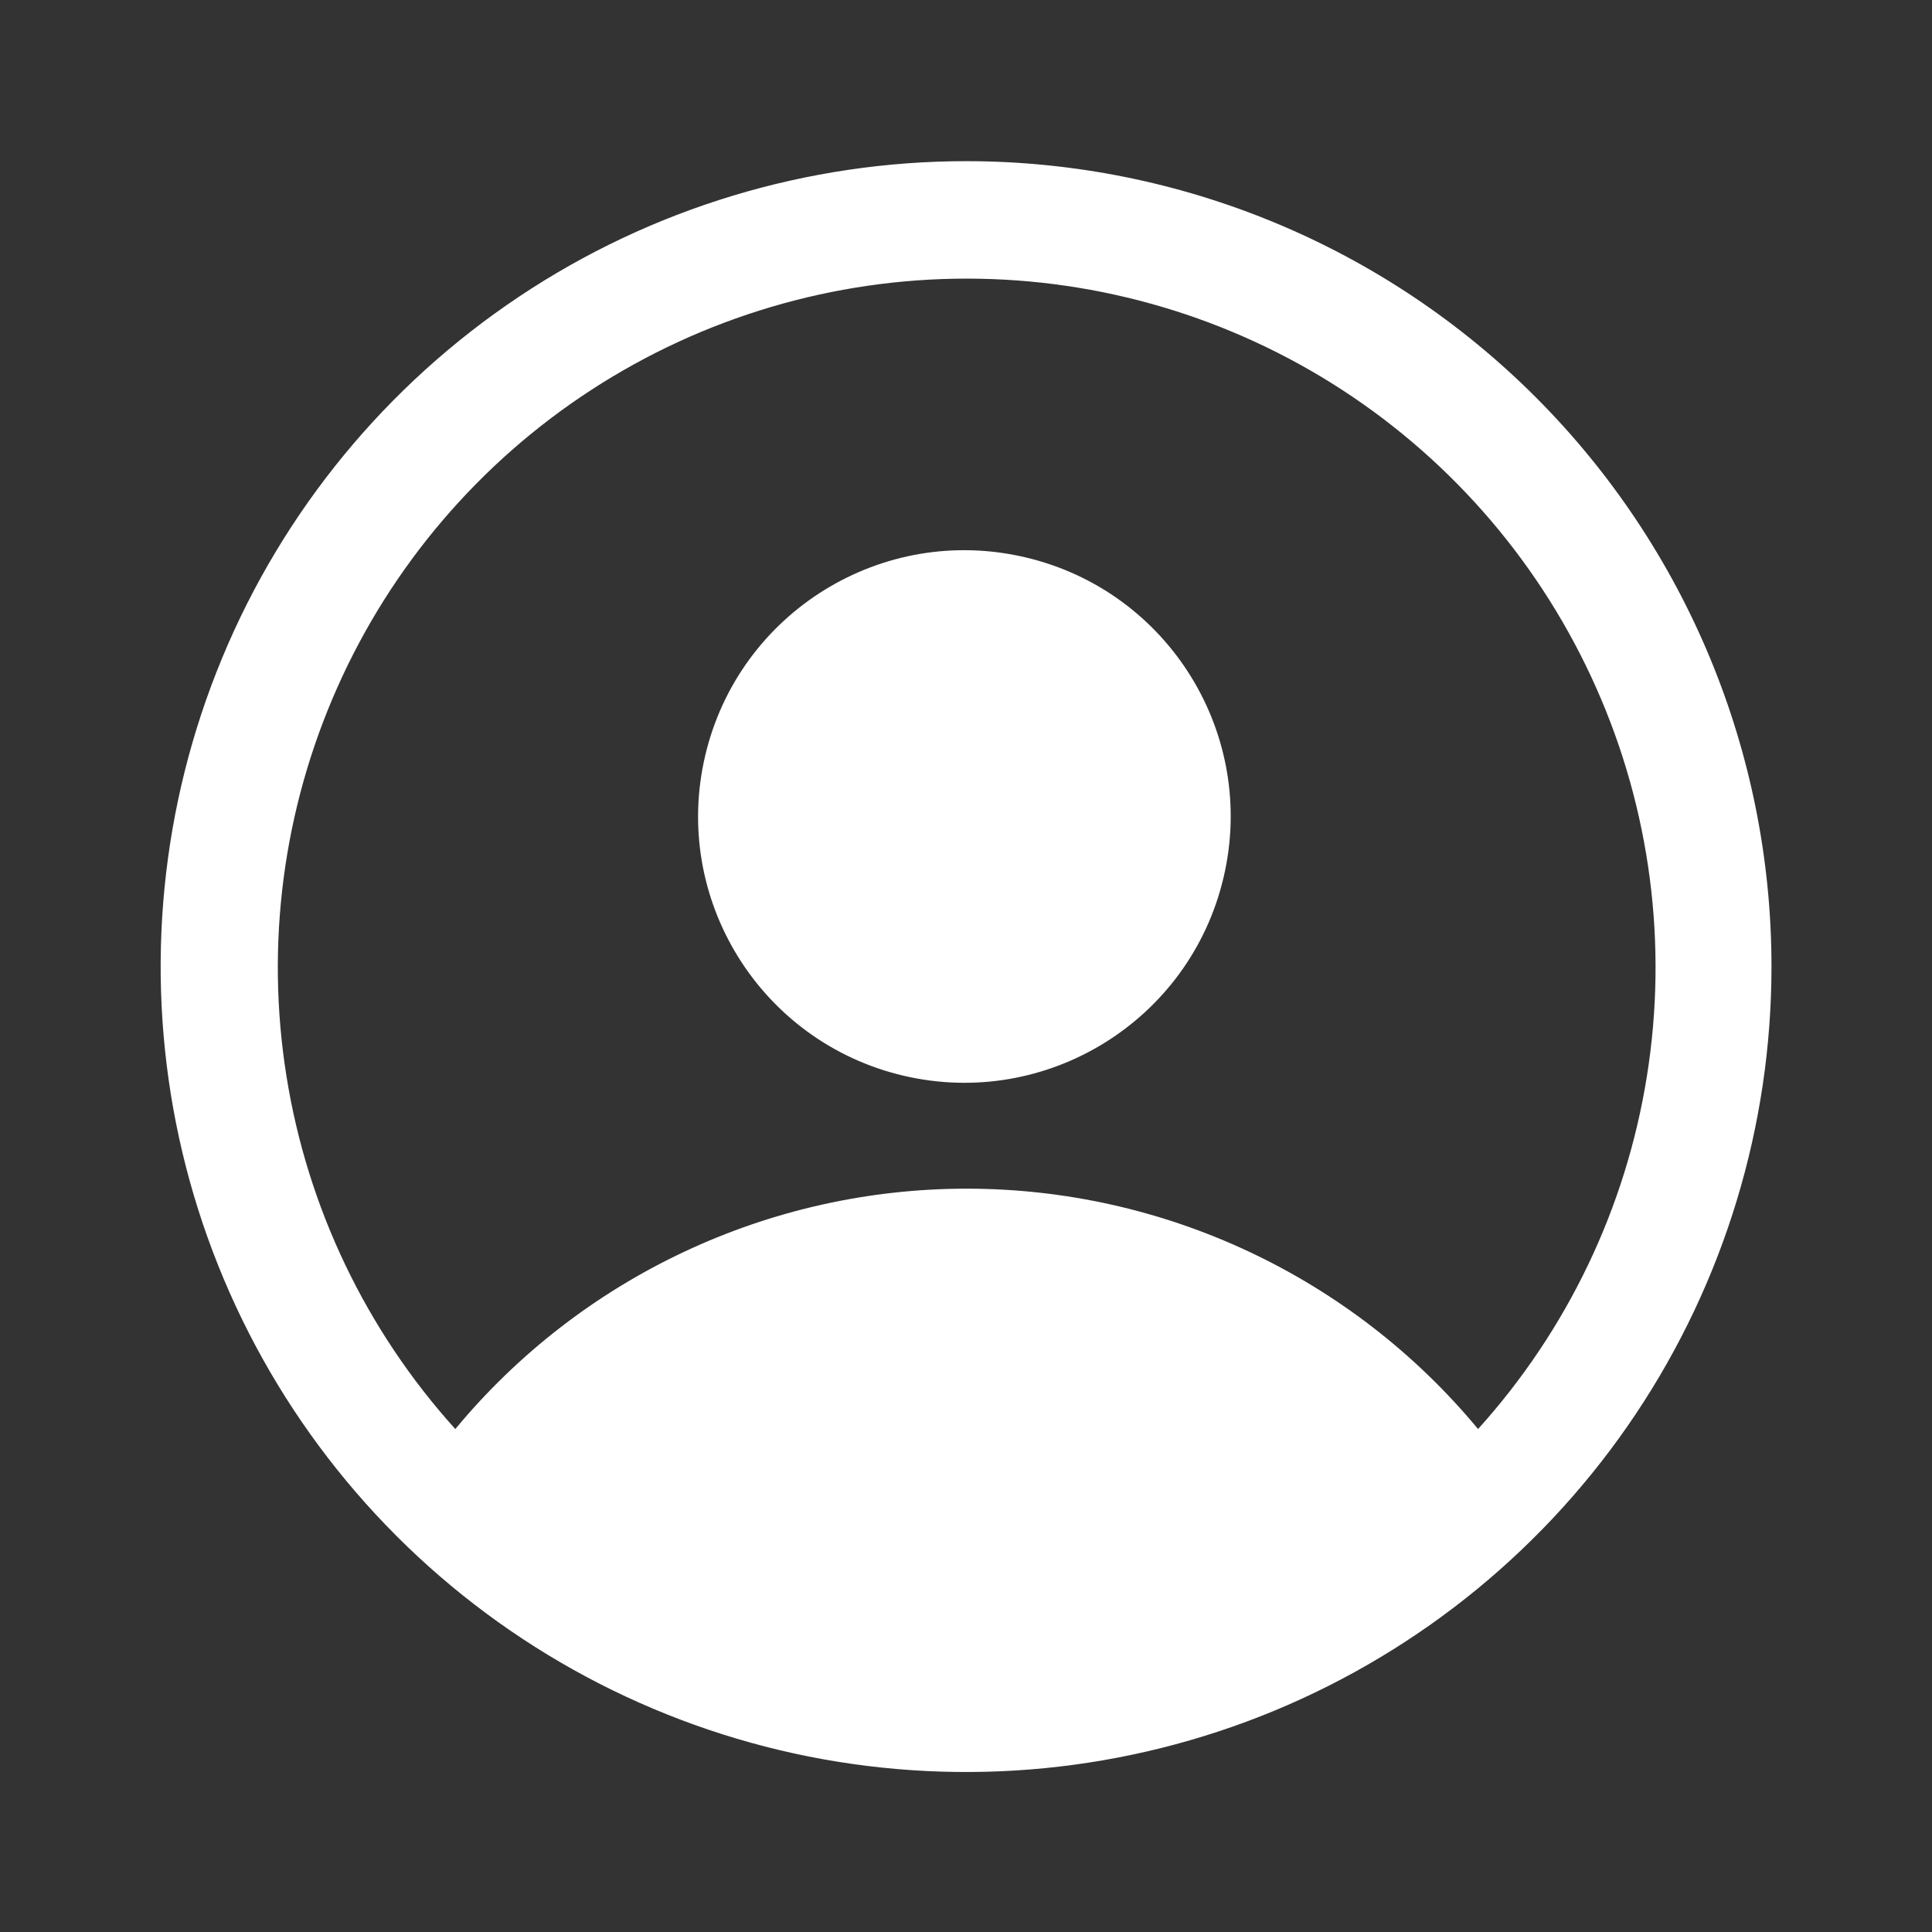 <svg width="24" height="24" viewBox="0 0 24 24" fill="none" xmlns="http://www.w3.org/2000/svg">
<rect x="0" y="0" width="24" height="24" fill="#333333" stroke="none"/>
<g clip-path="url(#clip0_1105_239610)">
<path fill-rule="evenodd" clip-rule="evenodd" d="M6.448 3.685C8.094 2.586 10.03 2.001 12.009 2.002C14.661 2.004 17.204 3.059 19.078 4.935C20.953 6.812 22.006 9.355 22.006 12.007C22.006 13.986 21.419 15.921 20.319 17.567C19.22 19.212 17.657 20.494 15.828 21.252C13.999 22.009 11.988 22.206 10.046 21.82C8.106 21.433 6.323 20.479 4.924 19.079C3.525 17.679 2.573 15.896 2.187 13.955C1.802 12.013 2.001 10.002 2.76 8.173C3.518 6.345 4.802 4.783 6.448 3.685ZM15.518 15.55C16.616 16.066 17.587 16.818 18.361 17.752C19.47 16.524 20.199 15 20.459 13.365C20.72 11.73 20.501 10.055 19.828 8.543C19.156 7.03 18.059 5.745 16.672 4.843C15.284 3.941 13.664 3.461 12.009 3.461C10.353 3.461 8.734 3.941 7.346 4.843C5.958 5.745 4.861 7.03 4.189 8.543C3.517 10.055 3.297 11.73 3.558 13.365C3.818 15 4.547 16.524 5.656 17.752C6.43 16.818 7.401 16.066 8.499 15.55C9.597 15.034 10.795 14.766 12.009 14.766C13.222 14.766 14.42 15.034 15.518 15.55ZM12.74 6.924C14.518 7.343 15.619 9.125 15.199 10.902C14.78 12.68 12.998 13.781 11.22 13.362C9.442 12.942 8.341 11.161 8.761 9.383C9.181 7.605 10.962 6.504 12.74 6.924Z" fill="white"/>
</g>
<defs>
<clipPath id="clip0_1105_239610">
<rect width="24" height="24" fill="white"/>
</clipPath>
</defs>
</svg>
